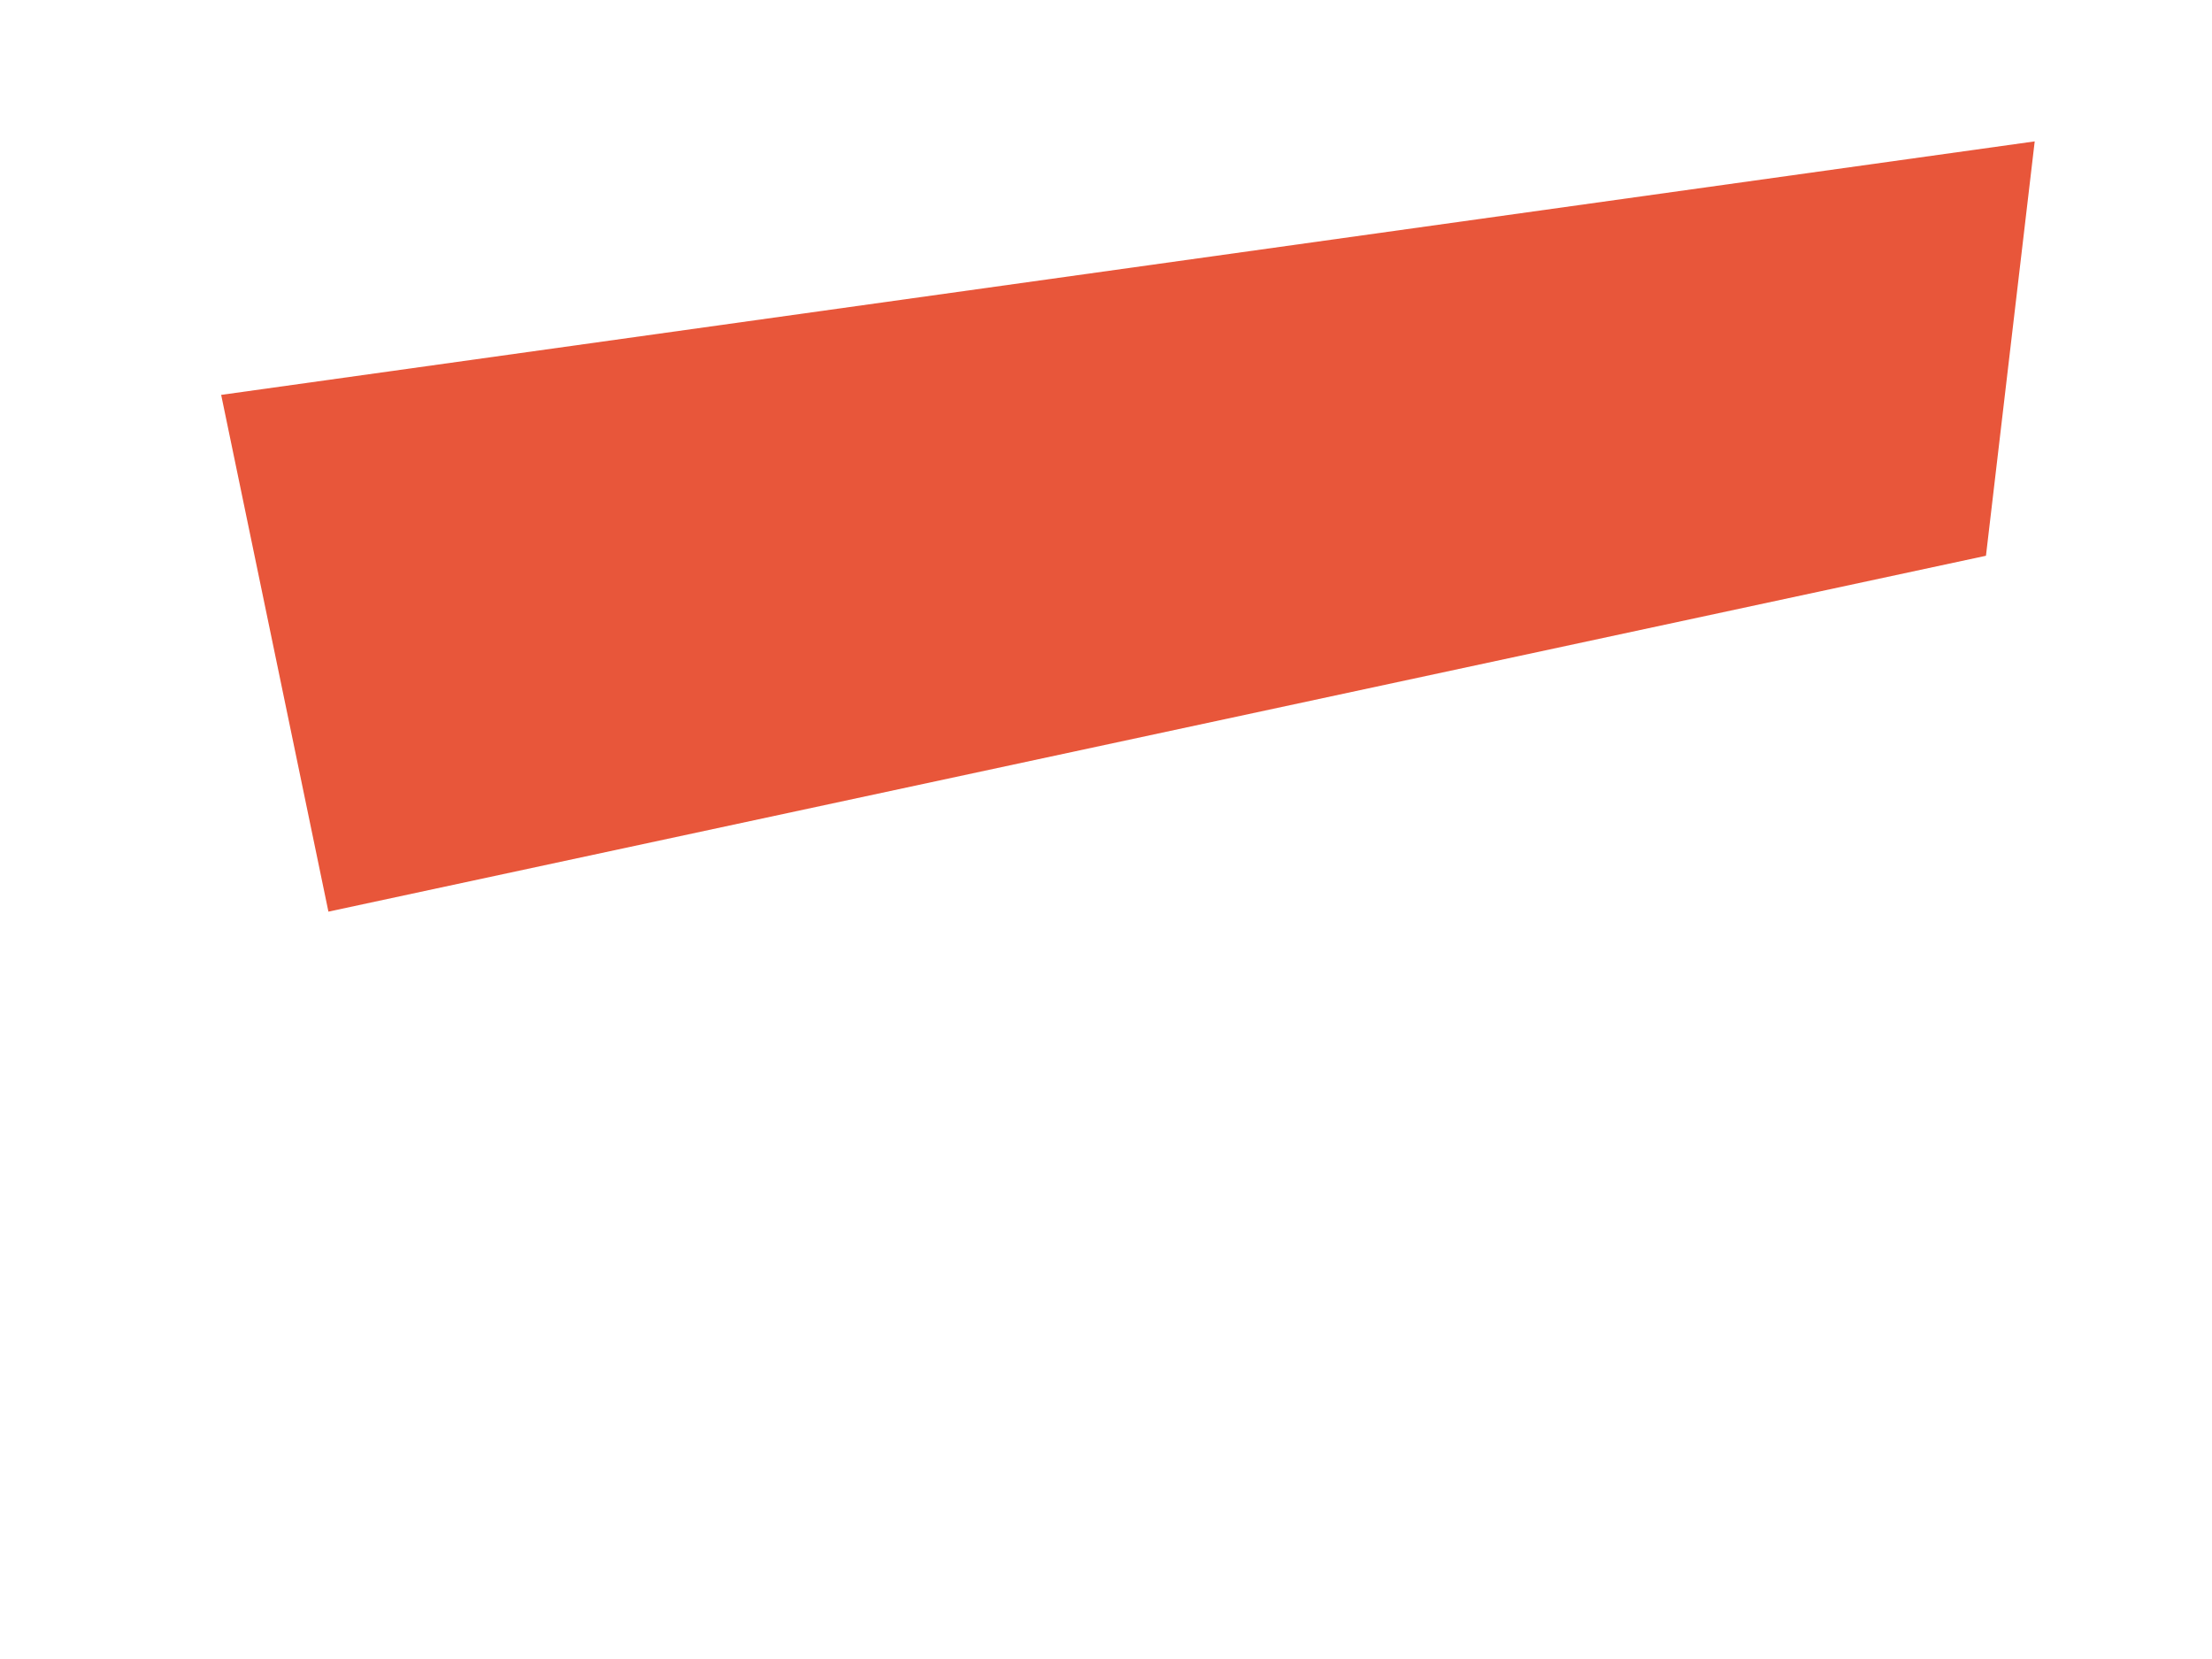 <svg id="e72VYd0nPuO1" 
xmlns="http://www.w3.org/2000/svg" 
xmlns:xlink="http://www.w3.org/1999/xlink" 
viewBox="0 0 640 480" 
shape-rendering="geometricPrecision" 
text-rendering="geometricPrecision">
<path d="M63.991,114.252L588.704,40.905L574.599,160.799L95.022,263.767L63.991,114.252Z"  
fill="#e8563a" 
stroke-width="0"/>
</svg>